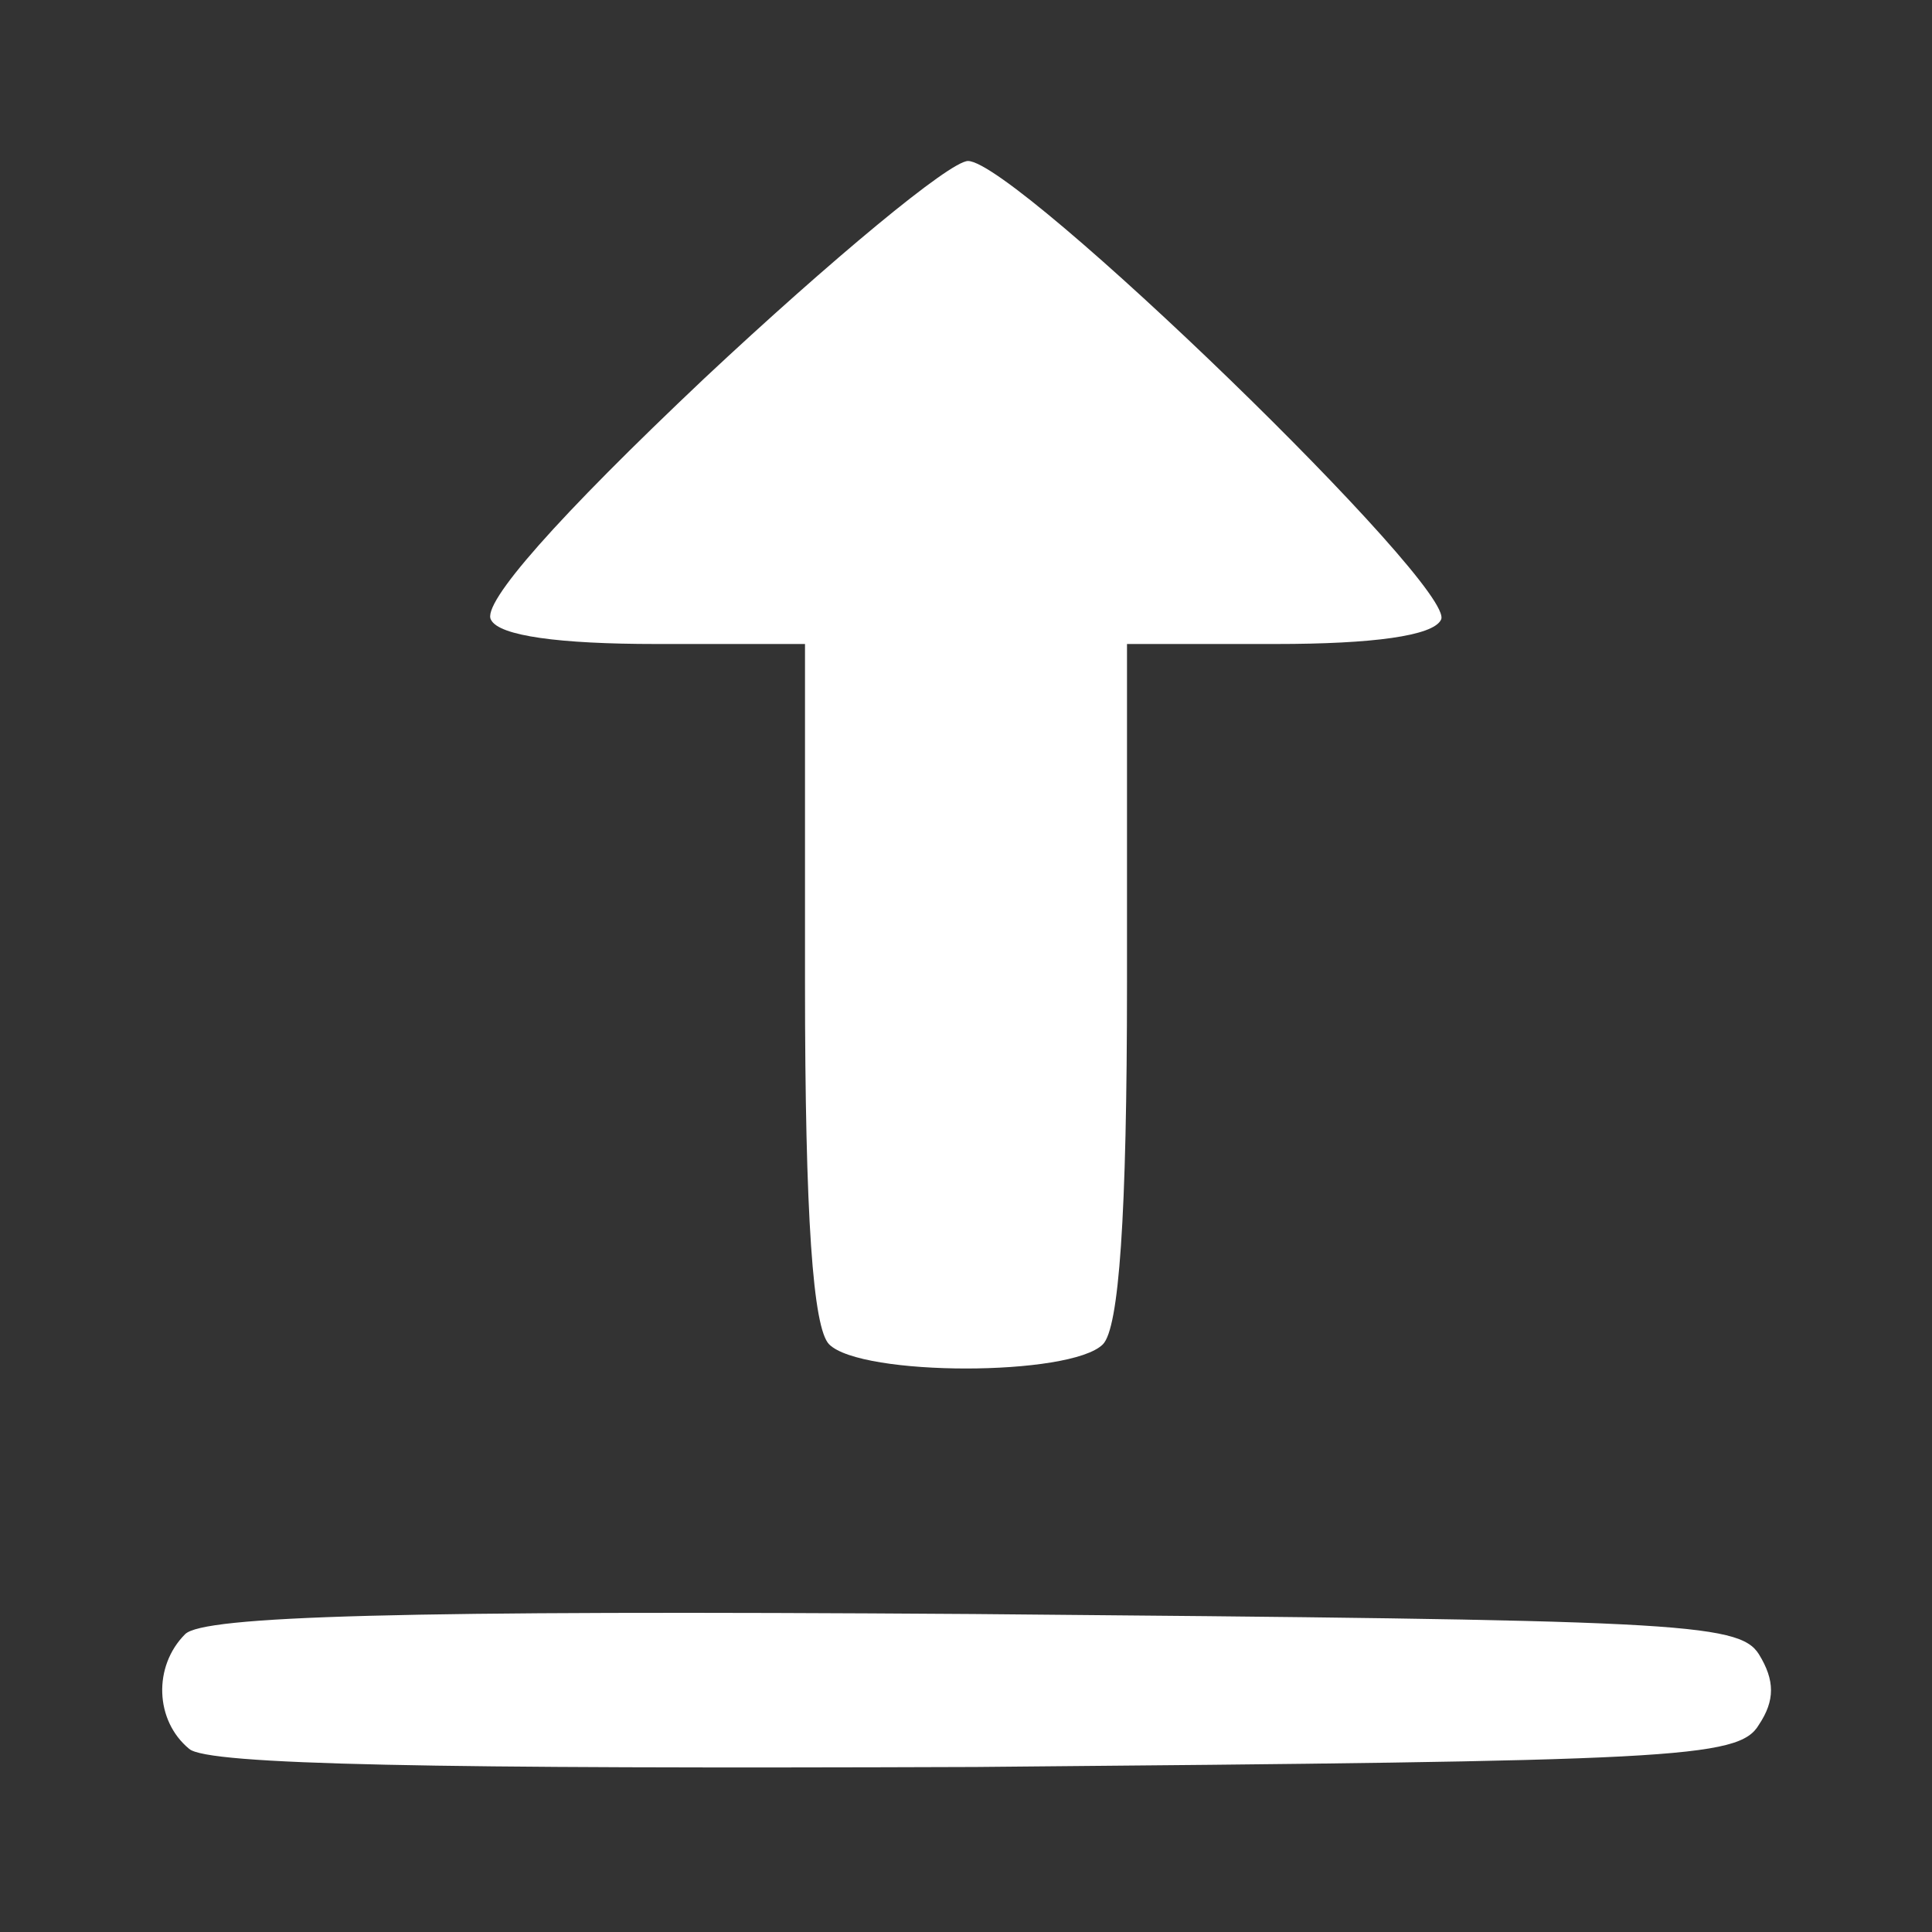 <svg version="1.0" xmlns="http://www.w3.org/2000/svg" width="128" height="128" viewBox="0 0 96 96"><rect x="0" y="0" width="96" height="96" fill="#333333" stroke="none"/><g fill="#fff"><path d="M35 18.8c-7.3 6.9-11.1 11.2-10.6 12 .4.8 3.4 1.2 8.2 1.2H40v16.8c0 11.7.4 17.2 1.2 18 1.6 1.6 12 1.6 13.6 0 .8-.8 1.2-6.3 1.2-18V32h7.4c4.8 0 7.8-.4 8.2-1.2C72.5 29.3 50.5 8 48.1 8c-.9 0-6.8 4.9-13.1 10.8zM9.2 81.2c-1.6 1.6-1.5 4.3.2 5.7.9.8 12.1 1 39.1.9 34.7-.3 37.9-.4 38.9-2.1.8-1.2.8-2.2 0-3.5-1-1.6-4.2-1.7-39-2-28.7-.2-38.3.1-39.2 1z"/></g></svg>